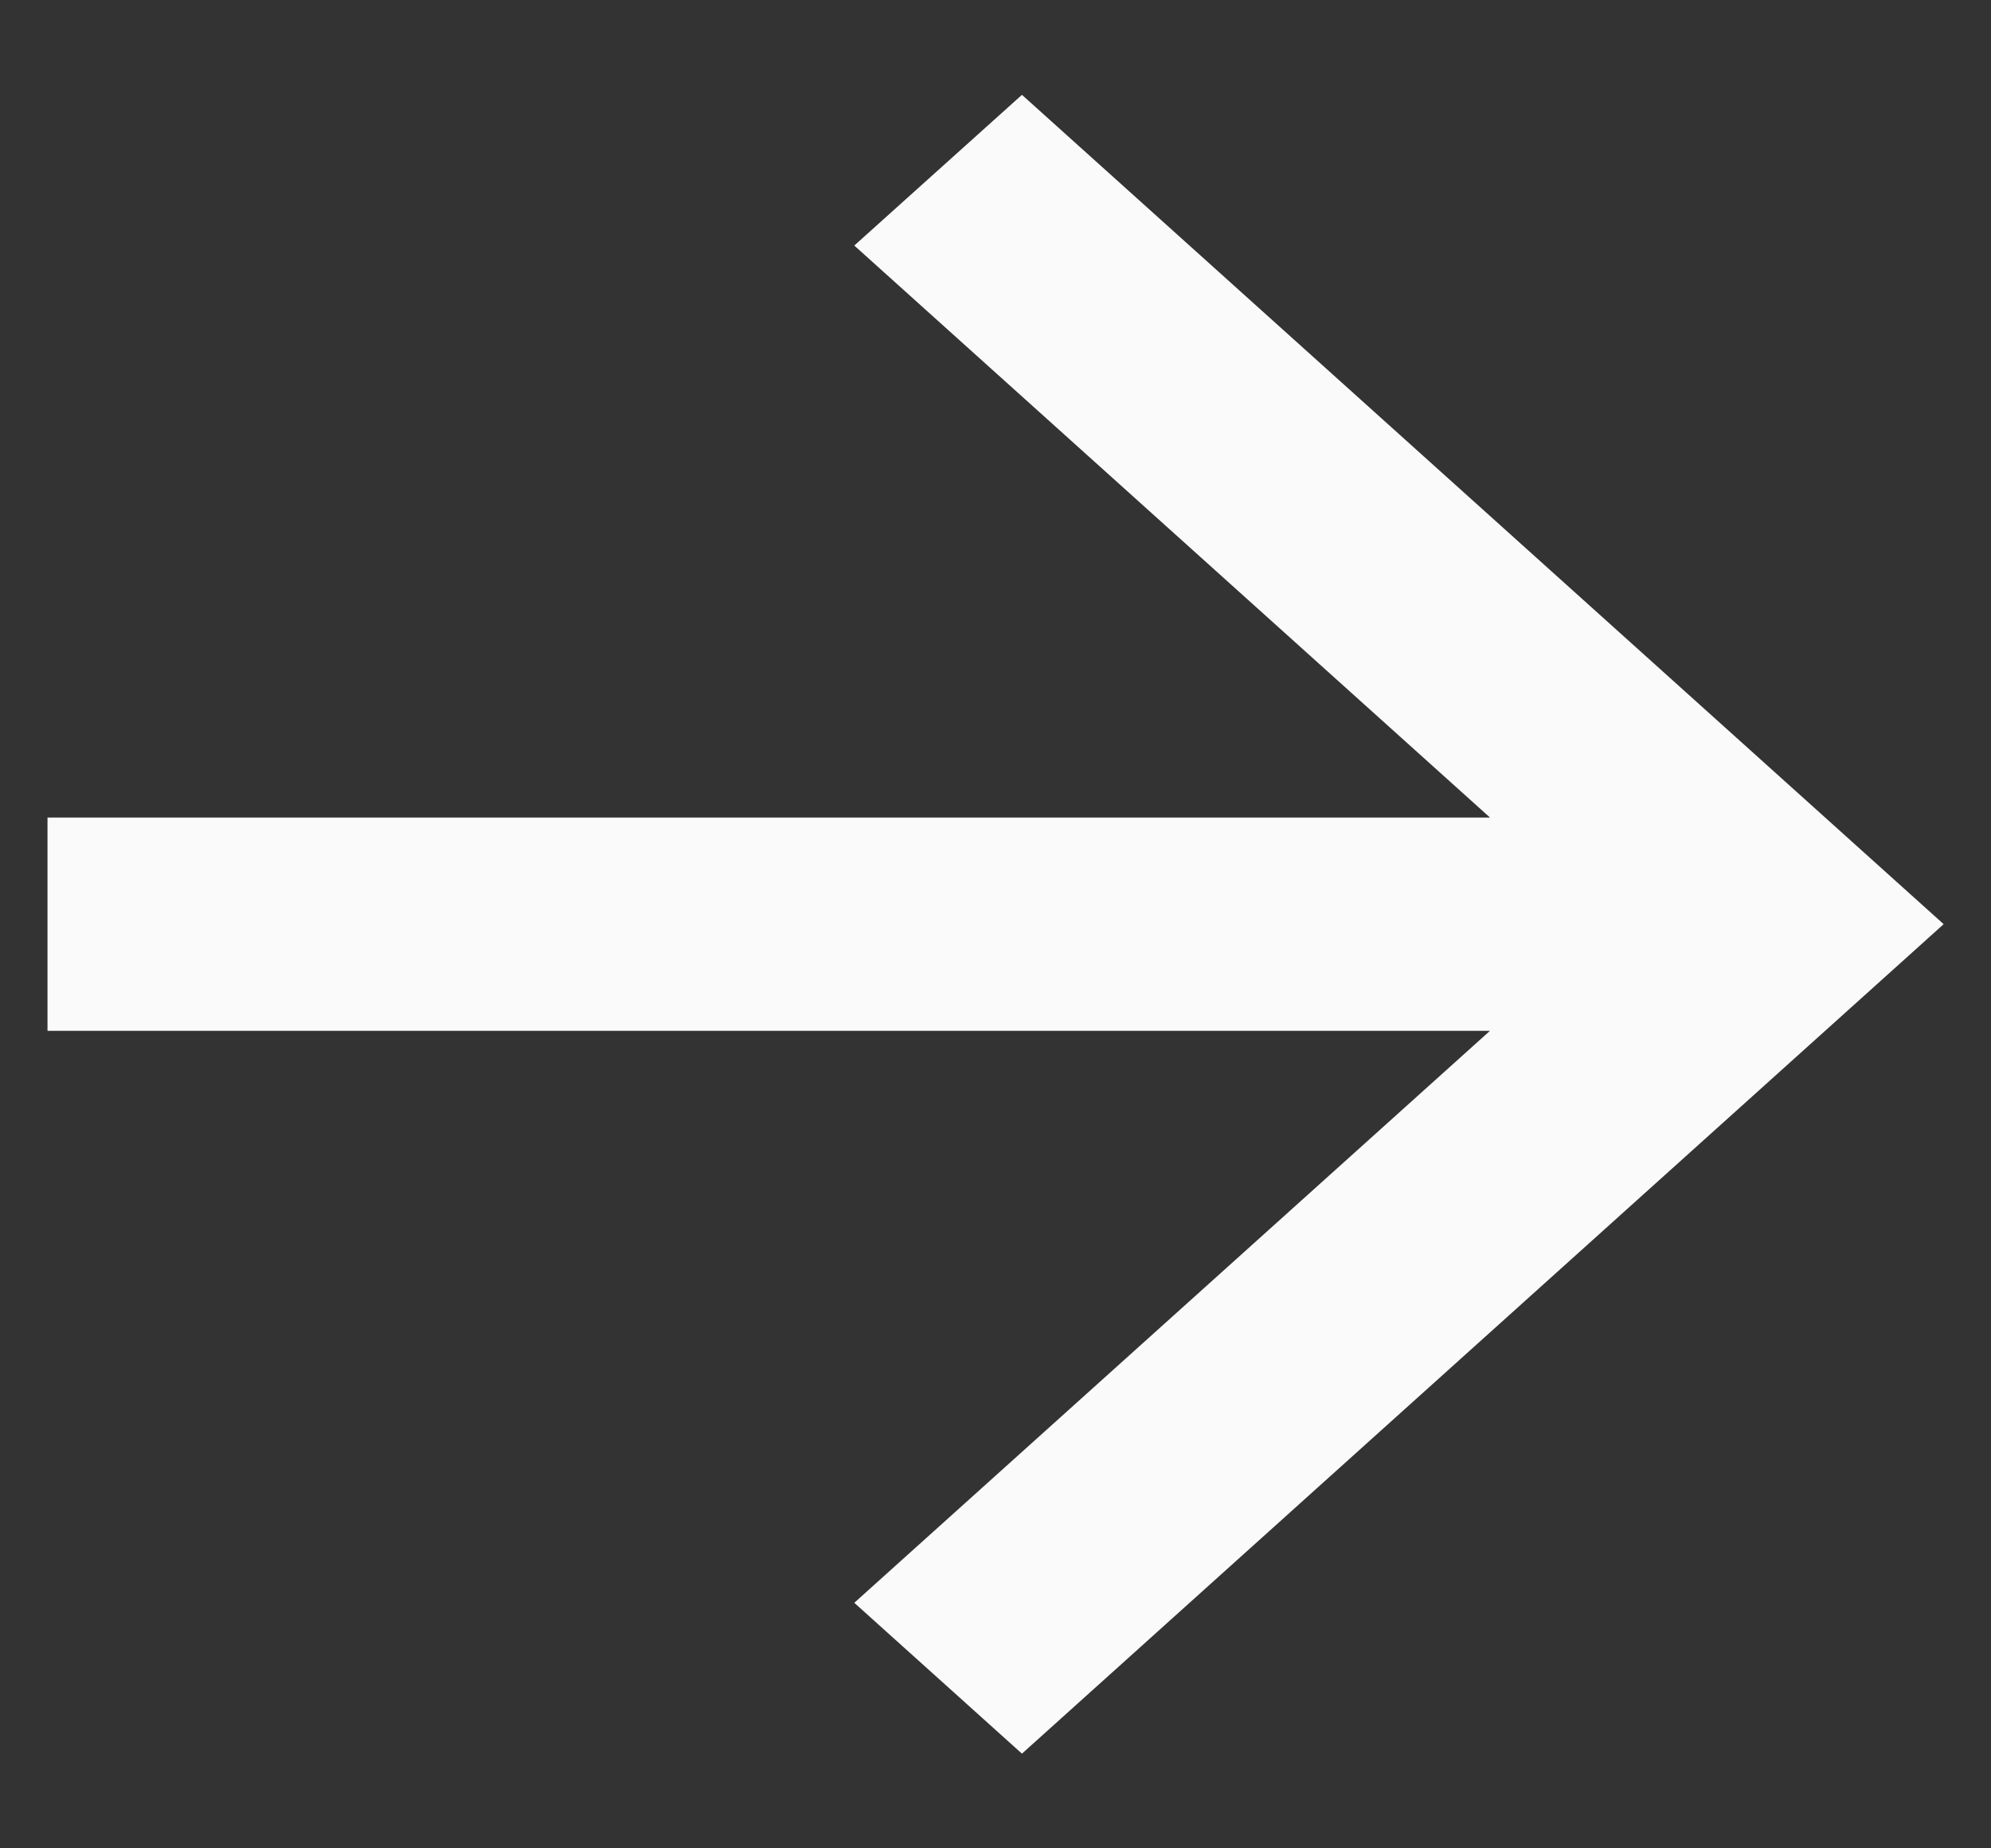 <svg width="14" height="13" viewBox="0 0 14 13" fill="none" xmlns="http://www.w3.org/2000/svg">
<rect x="0" y="0" width="14" height="13" fill="#333333" stroke="none"/>
<path d="M10.477 5.75L6.007 1.727L7.186 0.667L13.667 6.5L7.186 12.334L6.007 11.273L10.477 7.25H0.334V5.75H10.477Z" fill="#FAFAFA"/>
</svg>
